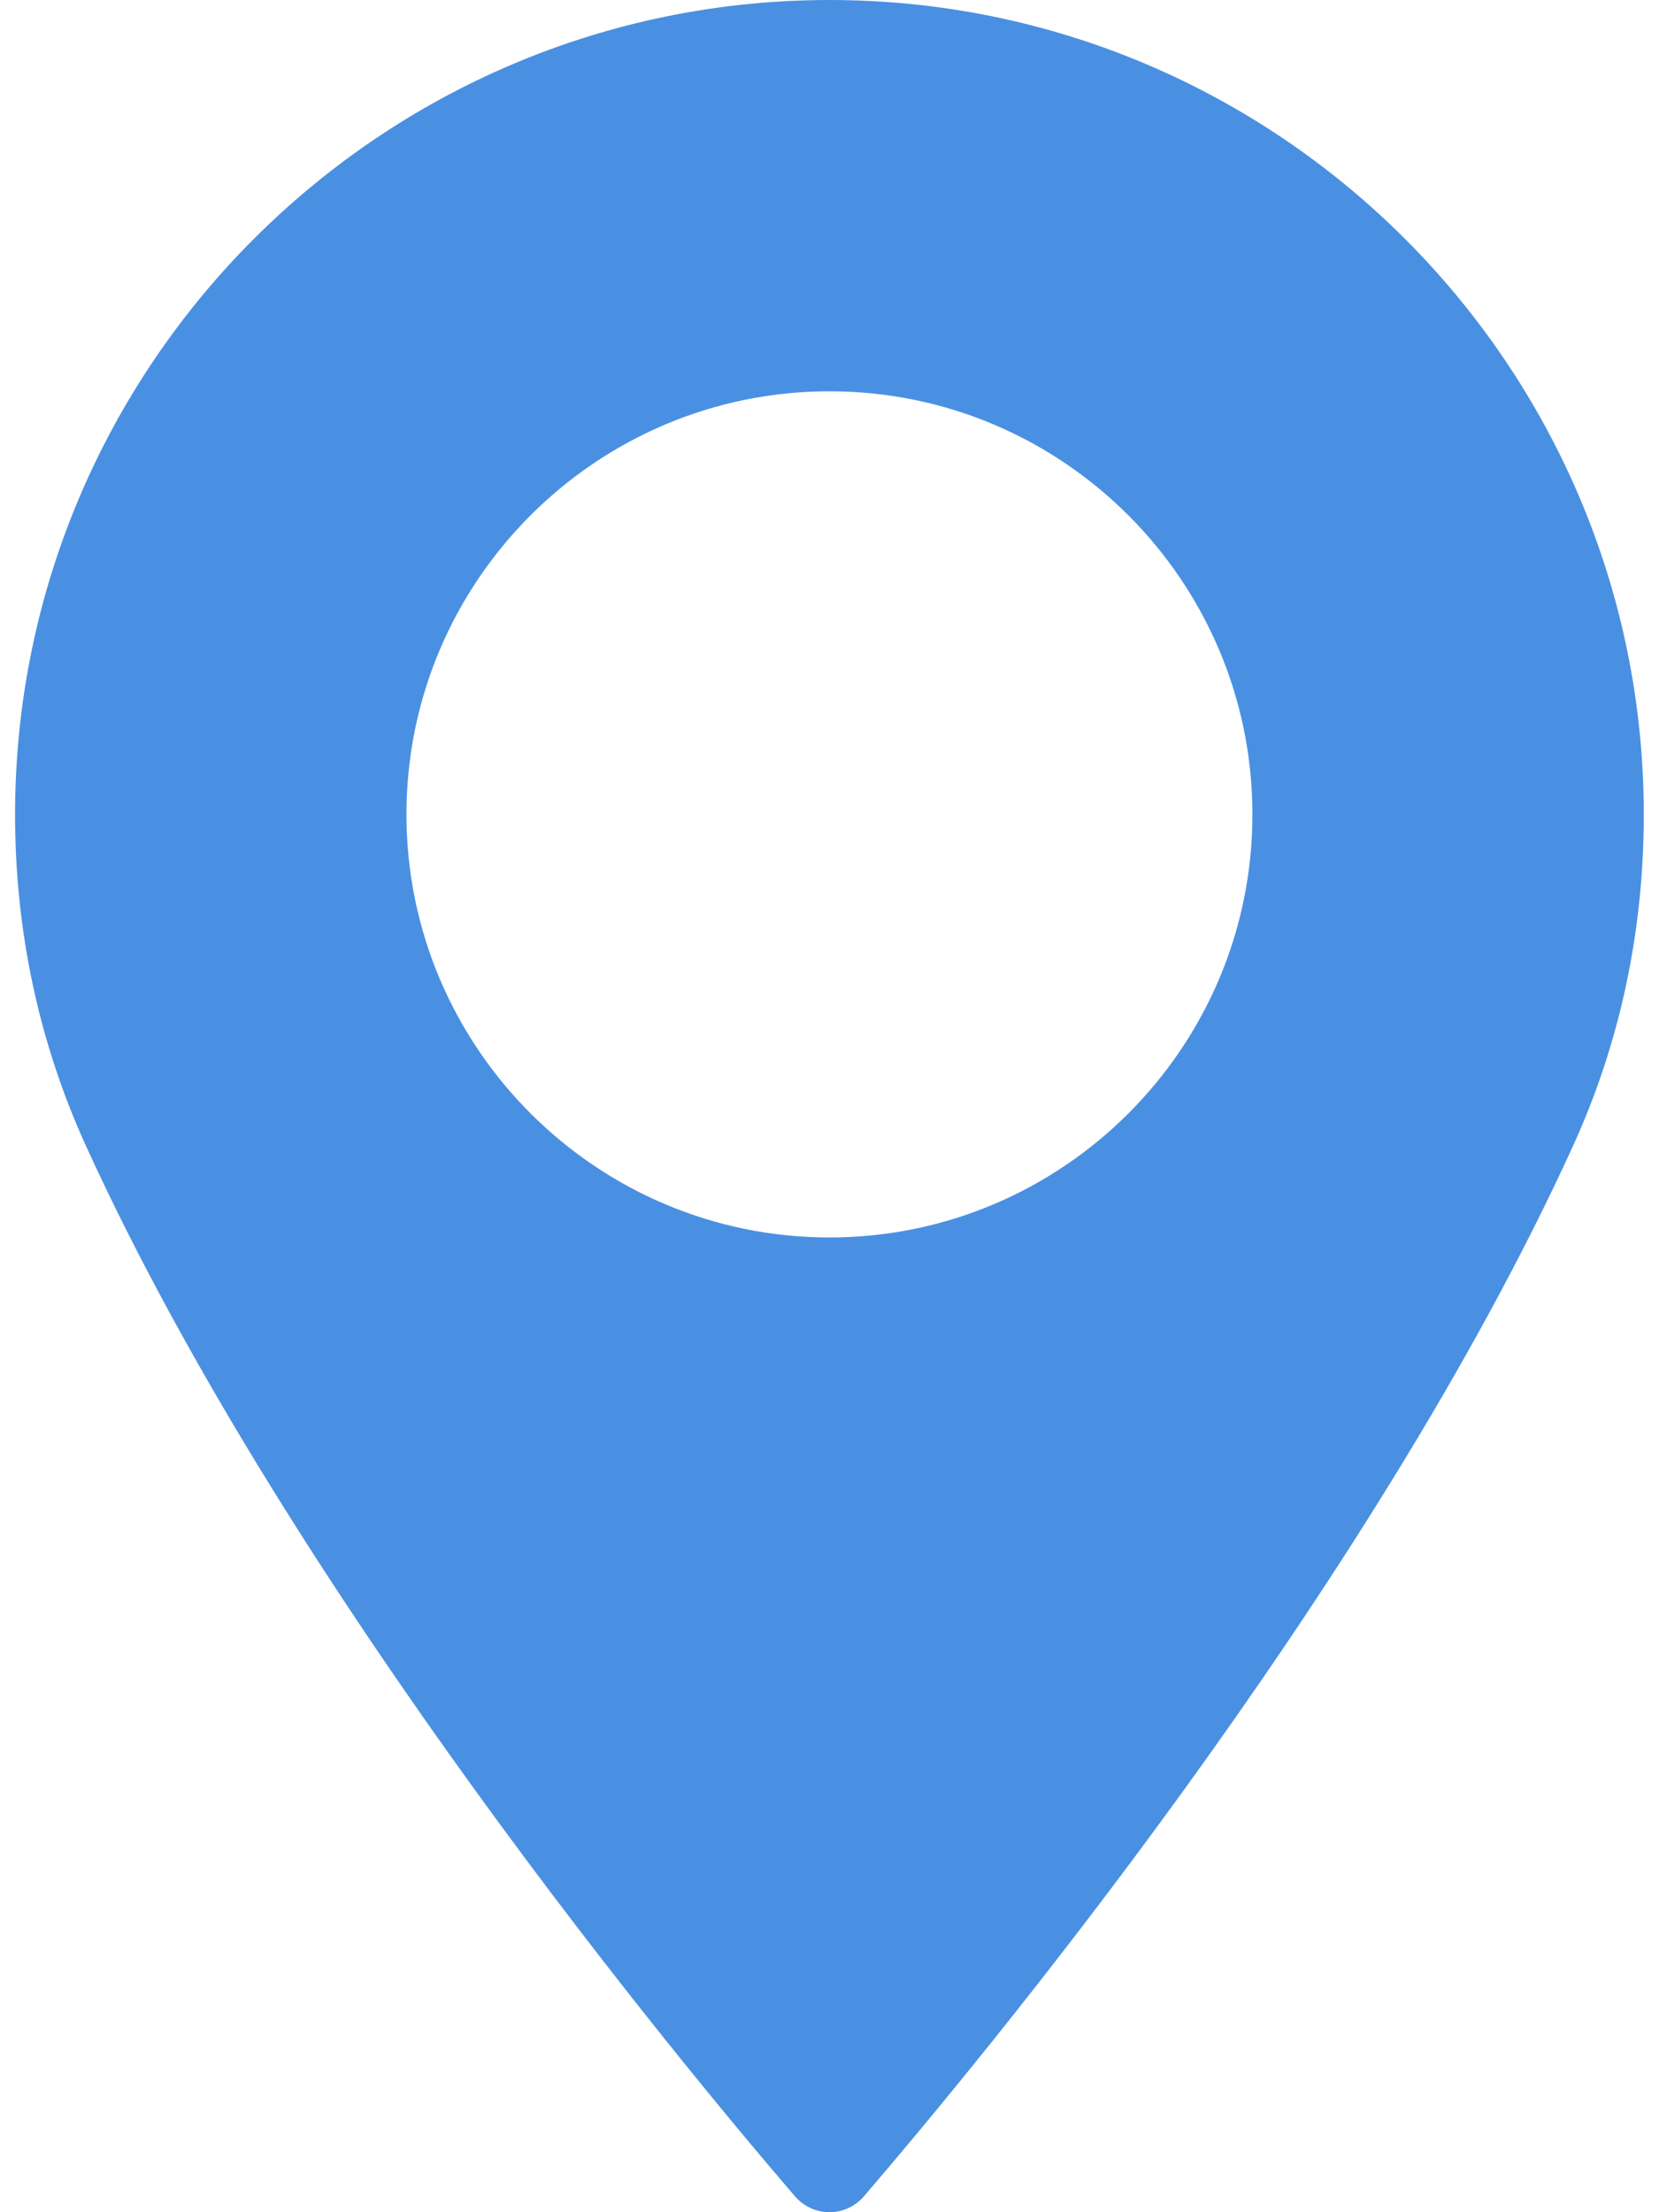 <svg width="12" height="16" viewBox="0 0 12 16" fill="none" xmlns="http://www.w3.org/2000/svg">
<path d="M6 0C2.752 0 0.109 2.643 0.109 5.891C0.109 6.738 0.283 7.547 0.625 8.295C2.097 11.518 4.921 14.92 5.751 15.886C5.814 15.958 5.904 16 6 16C6.095 16 6.186 15.958 6.248 15.886C7.078 14.92 9.902 11.518 11.375 8.295C11.717 7.547 11.89 6.738 11.89 5.891C11.89 2.643 9.247 0 6 0ZM6 8.95C4.313 8.95 2.94 7.577 2.94 5.89C2.94 4.203 4.313 2.83 6 2.83C7.687 2.83 9.059 4.203 9.059 5.89C9.06 7.577 7.687 8.95 6 8.95Z" fill="#4A90E2"/>
</svg>
